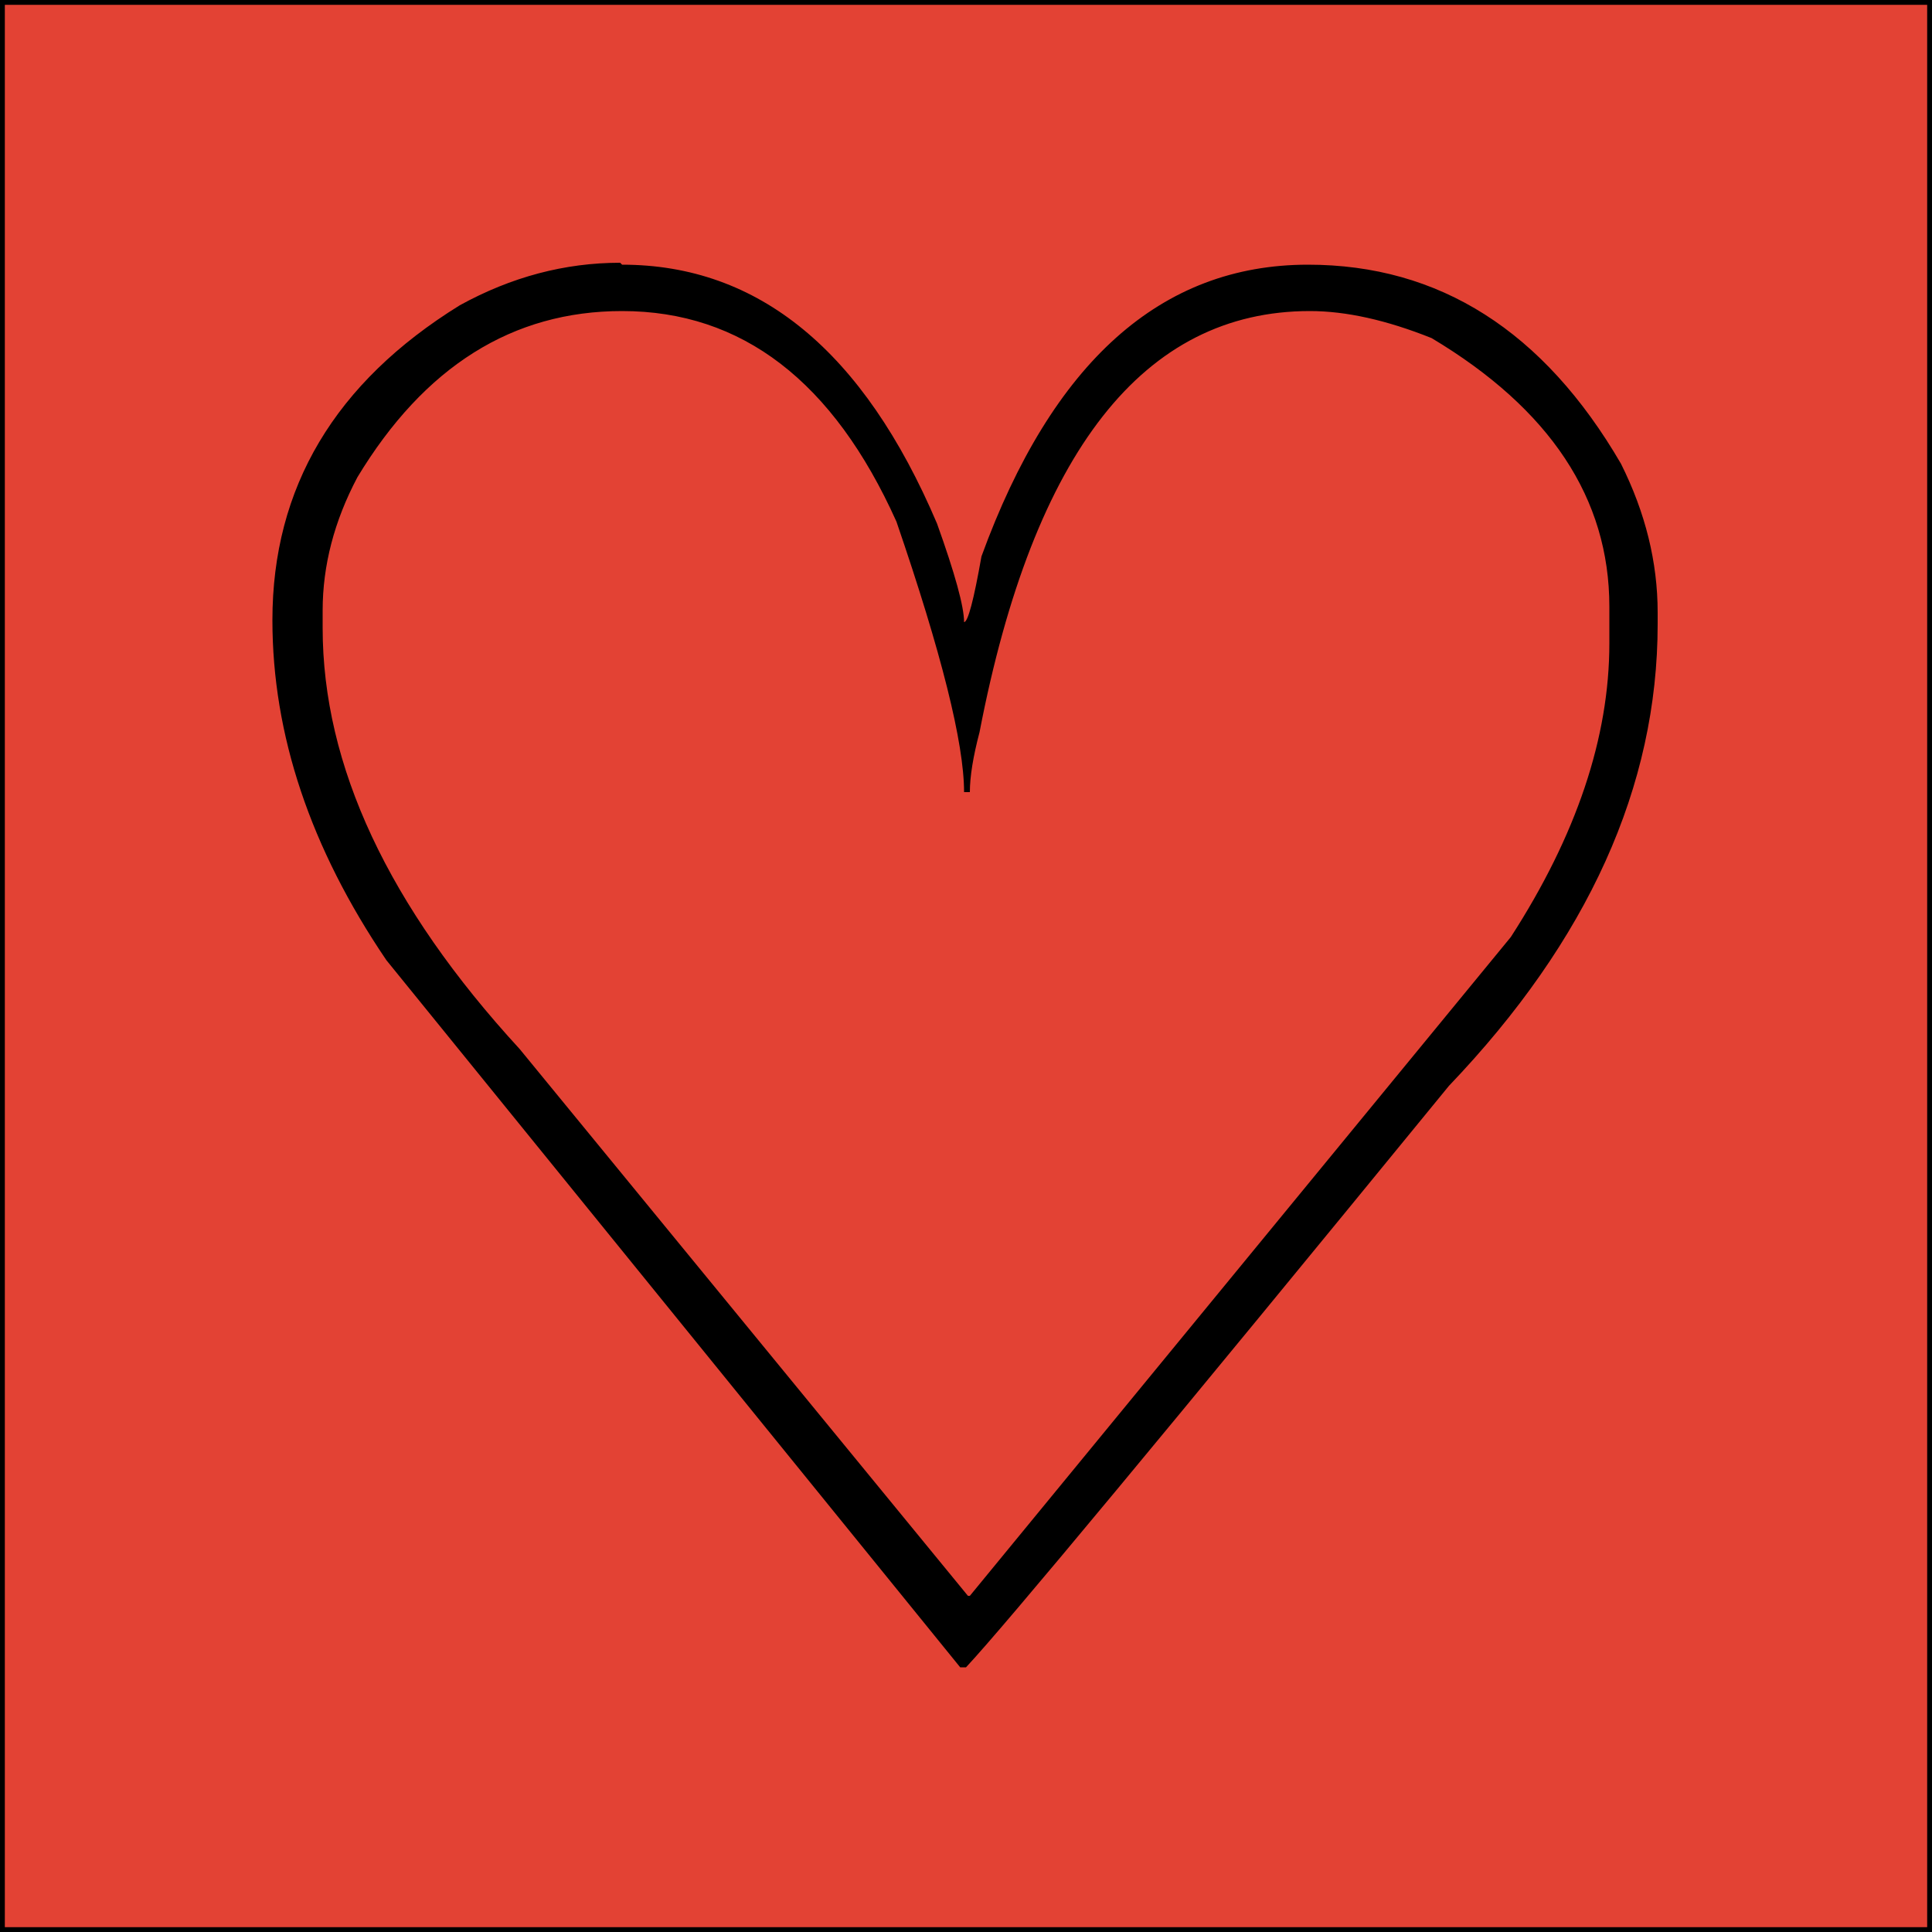 <svg
    xmlns="http://www.w3.org/2000/svg"
    height="100"
    width="100"
    viewbox="0 0 100 100"
>
    <rect
        x="0"
        y="0"
        width="100"
        height="100"
        style="fill:#e34234;stroke:#000000;stroke-width:0.5px"
    />
    <path
        d="m 32.2,13.7 q 10.6,0 16.3,13.4 1.4,3.9 1.4,5.1 0.3,0 0.9,-3.4 5.5,-15.1 16.9,-15.1 10.2,0 16.2,10.3 1.9,3.8 1.9,7.7 v 0.6 Q 85.8,44.9 75.0,56.2 53.0,83.1 50.0,86.3 h -0.3 l -29.7,-36.6 q -5.9,-8.7 -5.9,-17.6 0,-10.3 9.7,-16.3 4.0,-2.2 8.3,-2.2 z M 16.7,31.7 v 0.8 q 0,10.7 10.2,21.8 l 23.2,28.3 h 0.1 L 78.2,48.5 Q 83.3,40.6 83.3,33.3 v -1.9 q 0,-8.4 -9.2,-13.9 -3.5,-1.4 -6.3,-1.4 -12.9,0 -17.1,21.8 -0.5,1.9 -0.5,3.1 h -0.3 q 0,-3.8 -3.5,-14.0 -4.9,-10.9 -14.2,-10.9 -8.5,0 -13.7,8.6 -1.8,3.4 -1.8,6.9 z"
        style="fill:#000000;stroke:none"
    />
</svg>